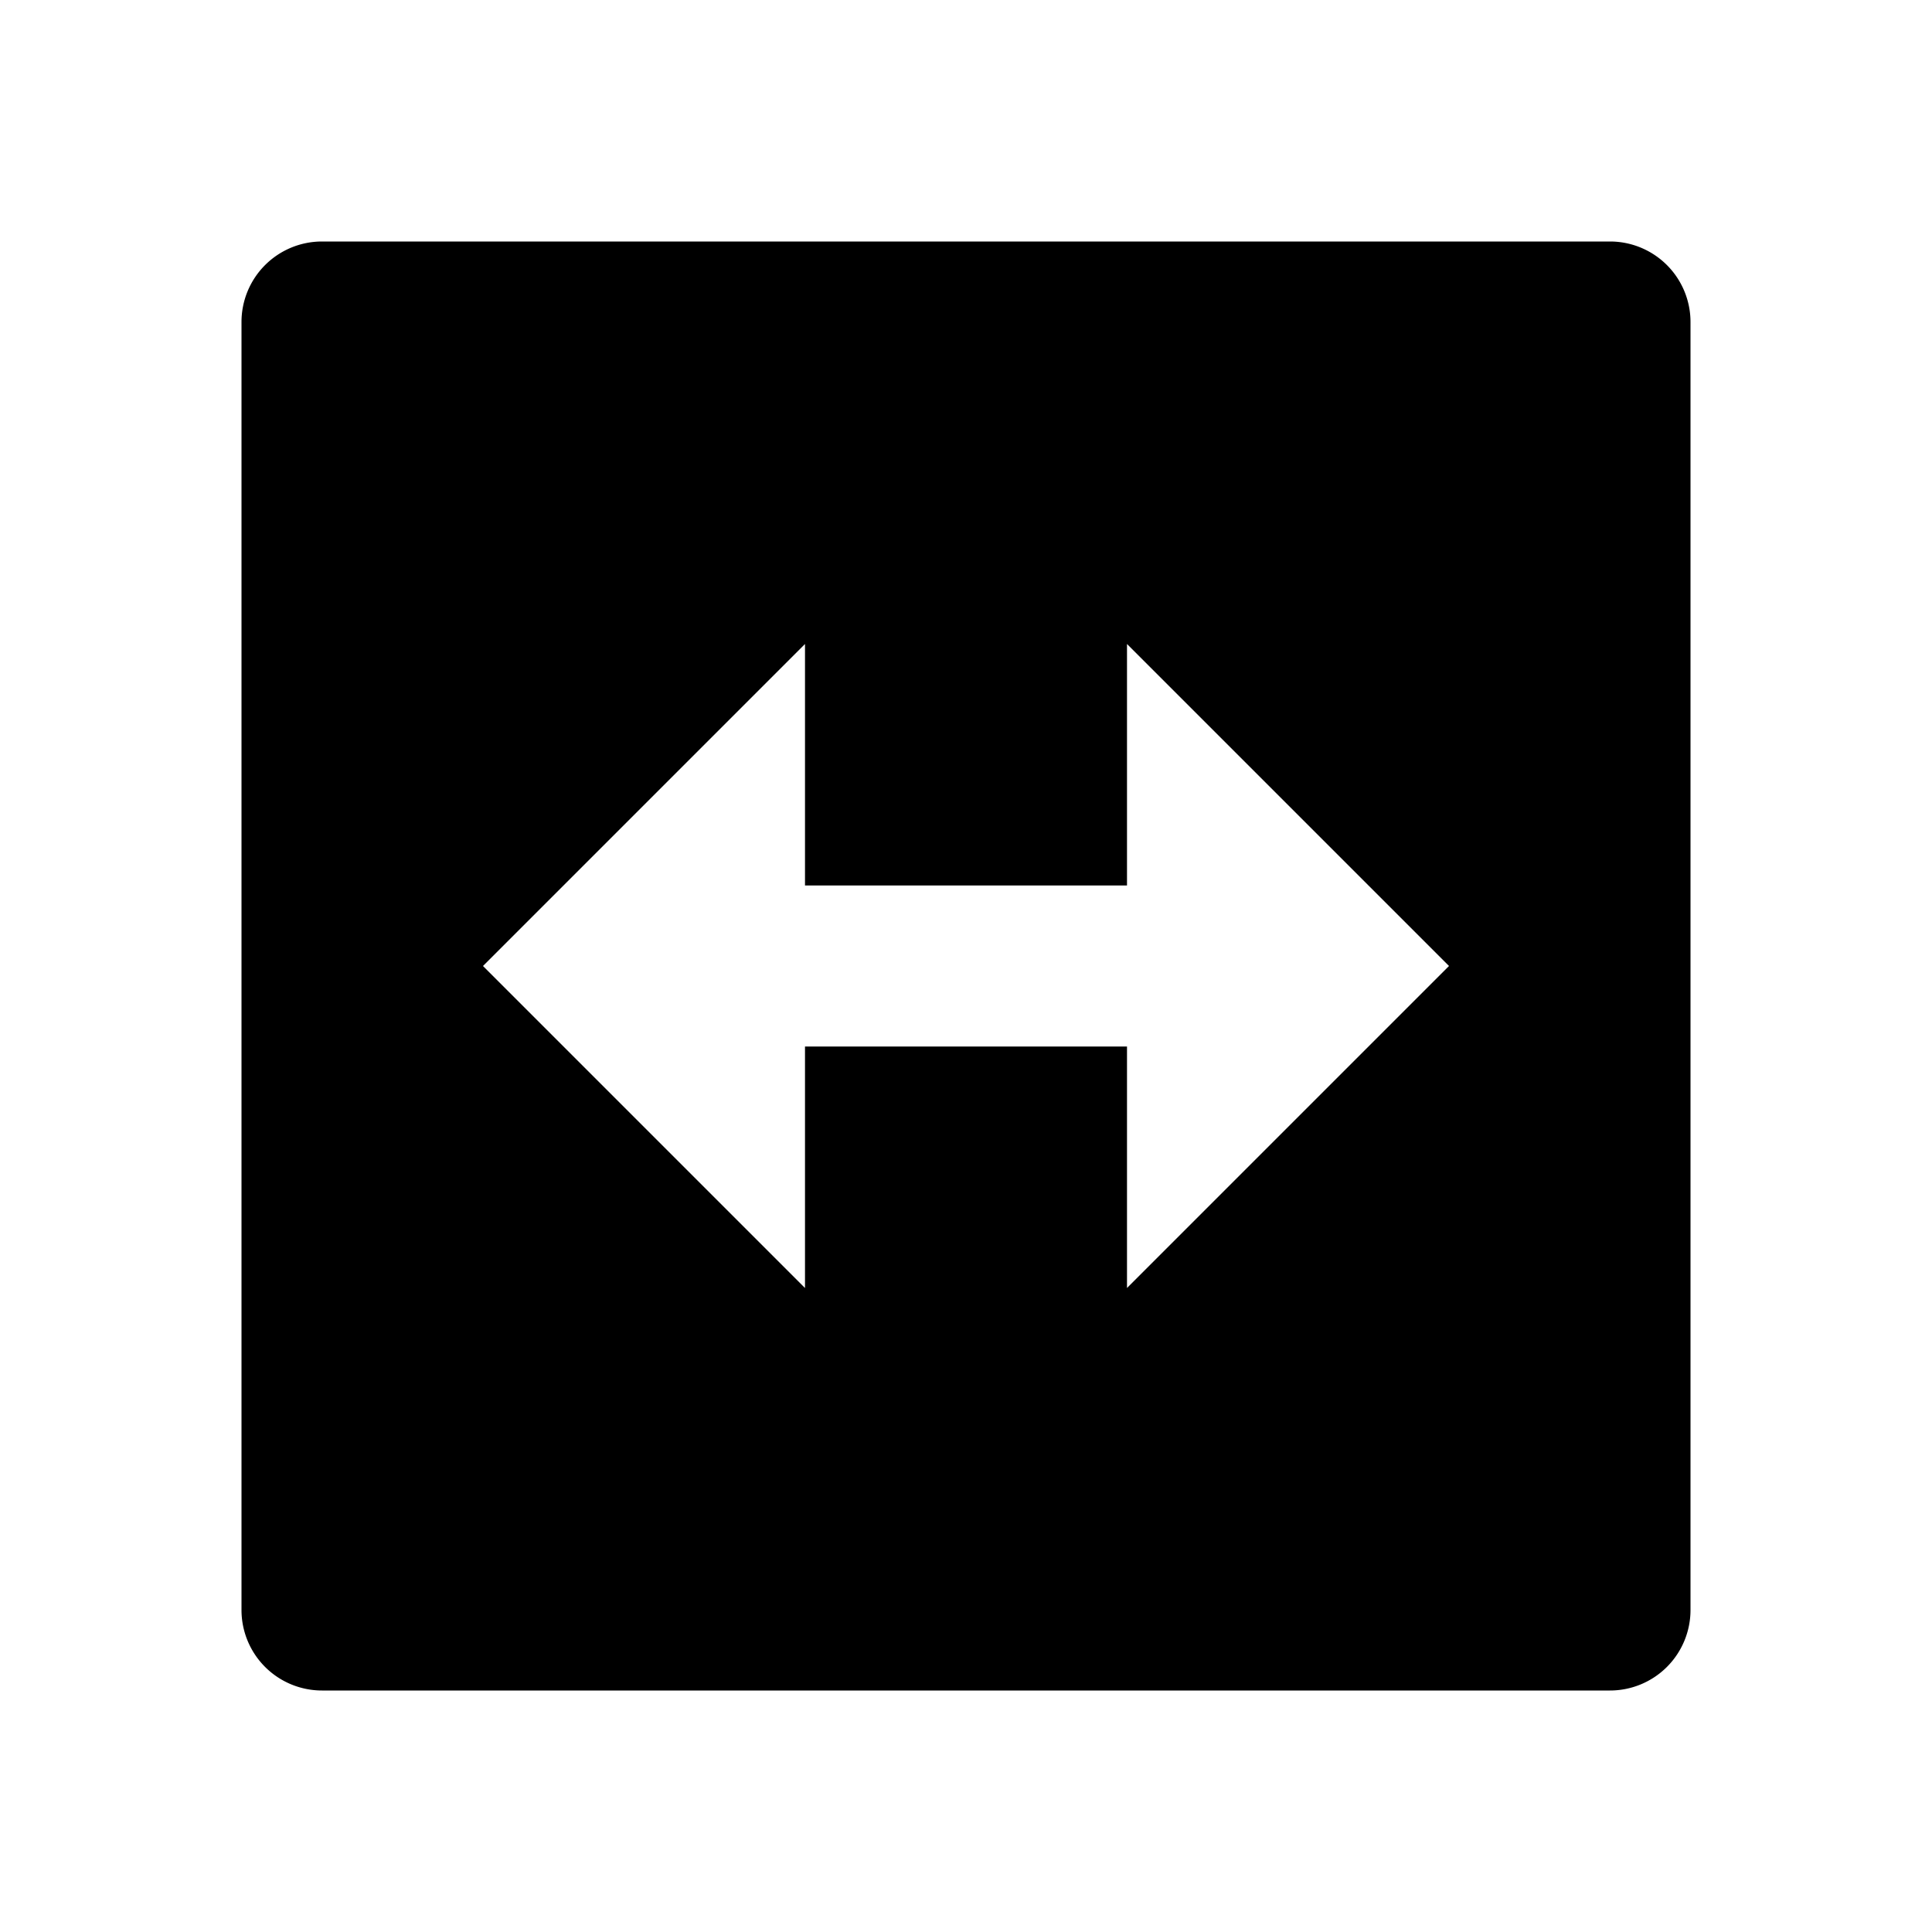 <svg xmlns="http://www.w3.org/2000/svg" fill="currentColor" viewBox="0 0 24 24" aria-hidden="true">
  <path d="M4 3a1 1 0 00-1 1v16a1 1 0 001 1h16a1 1 0 001-1V4a1 1 0 00-1-1H4zm6 5v3h4V8l4 4-4 4v-3h-4v3l-4-4 4-4z"/>
</svg>
